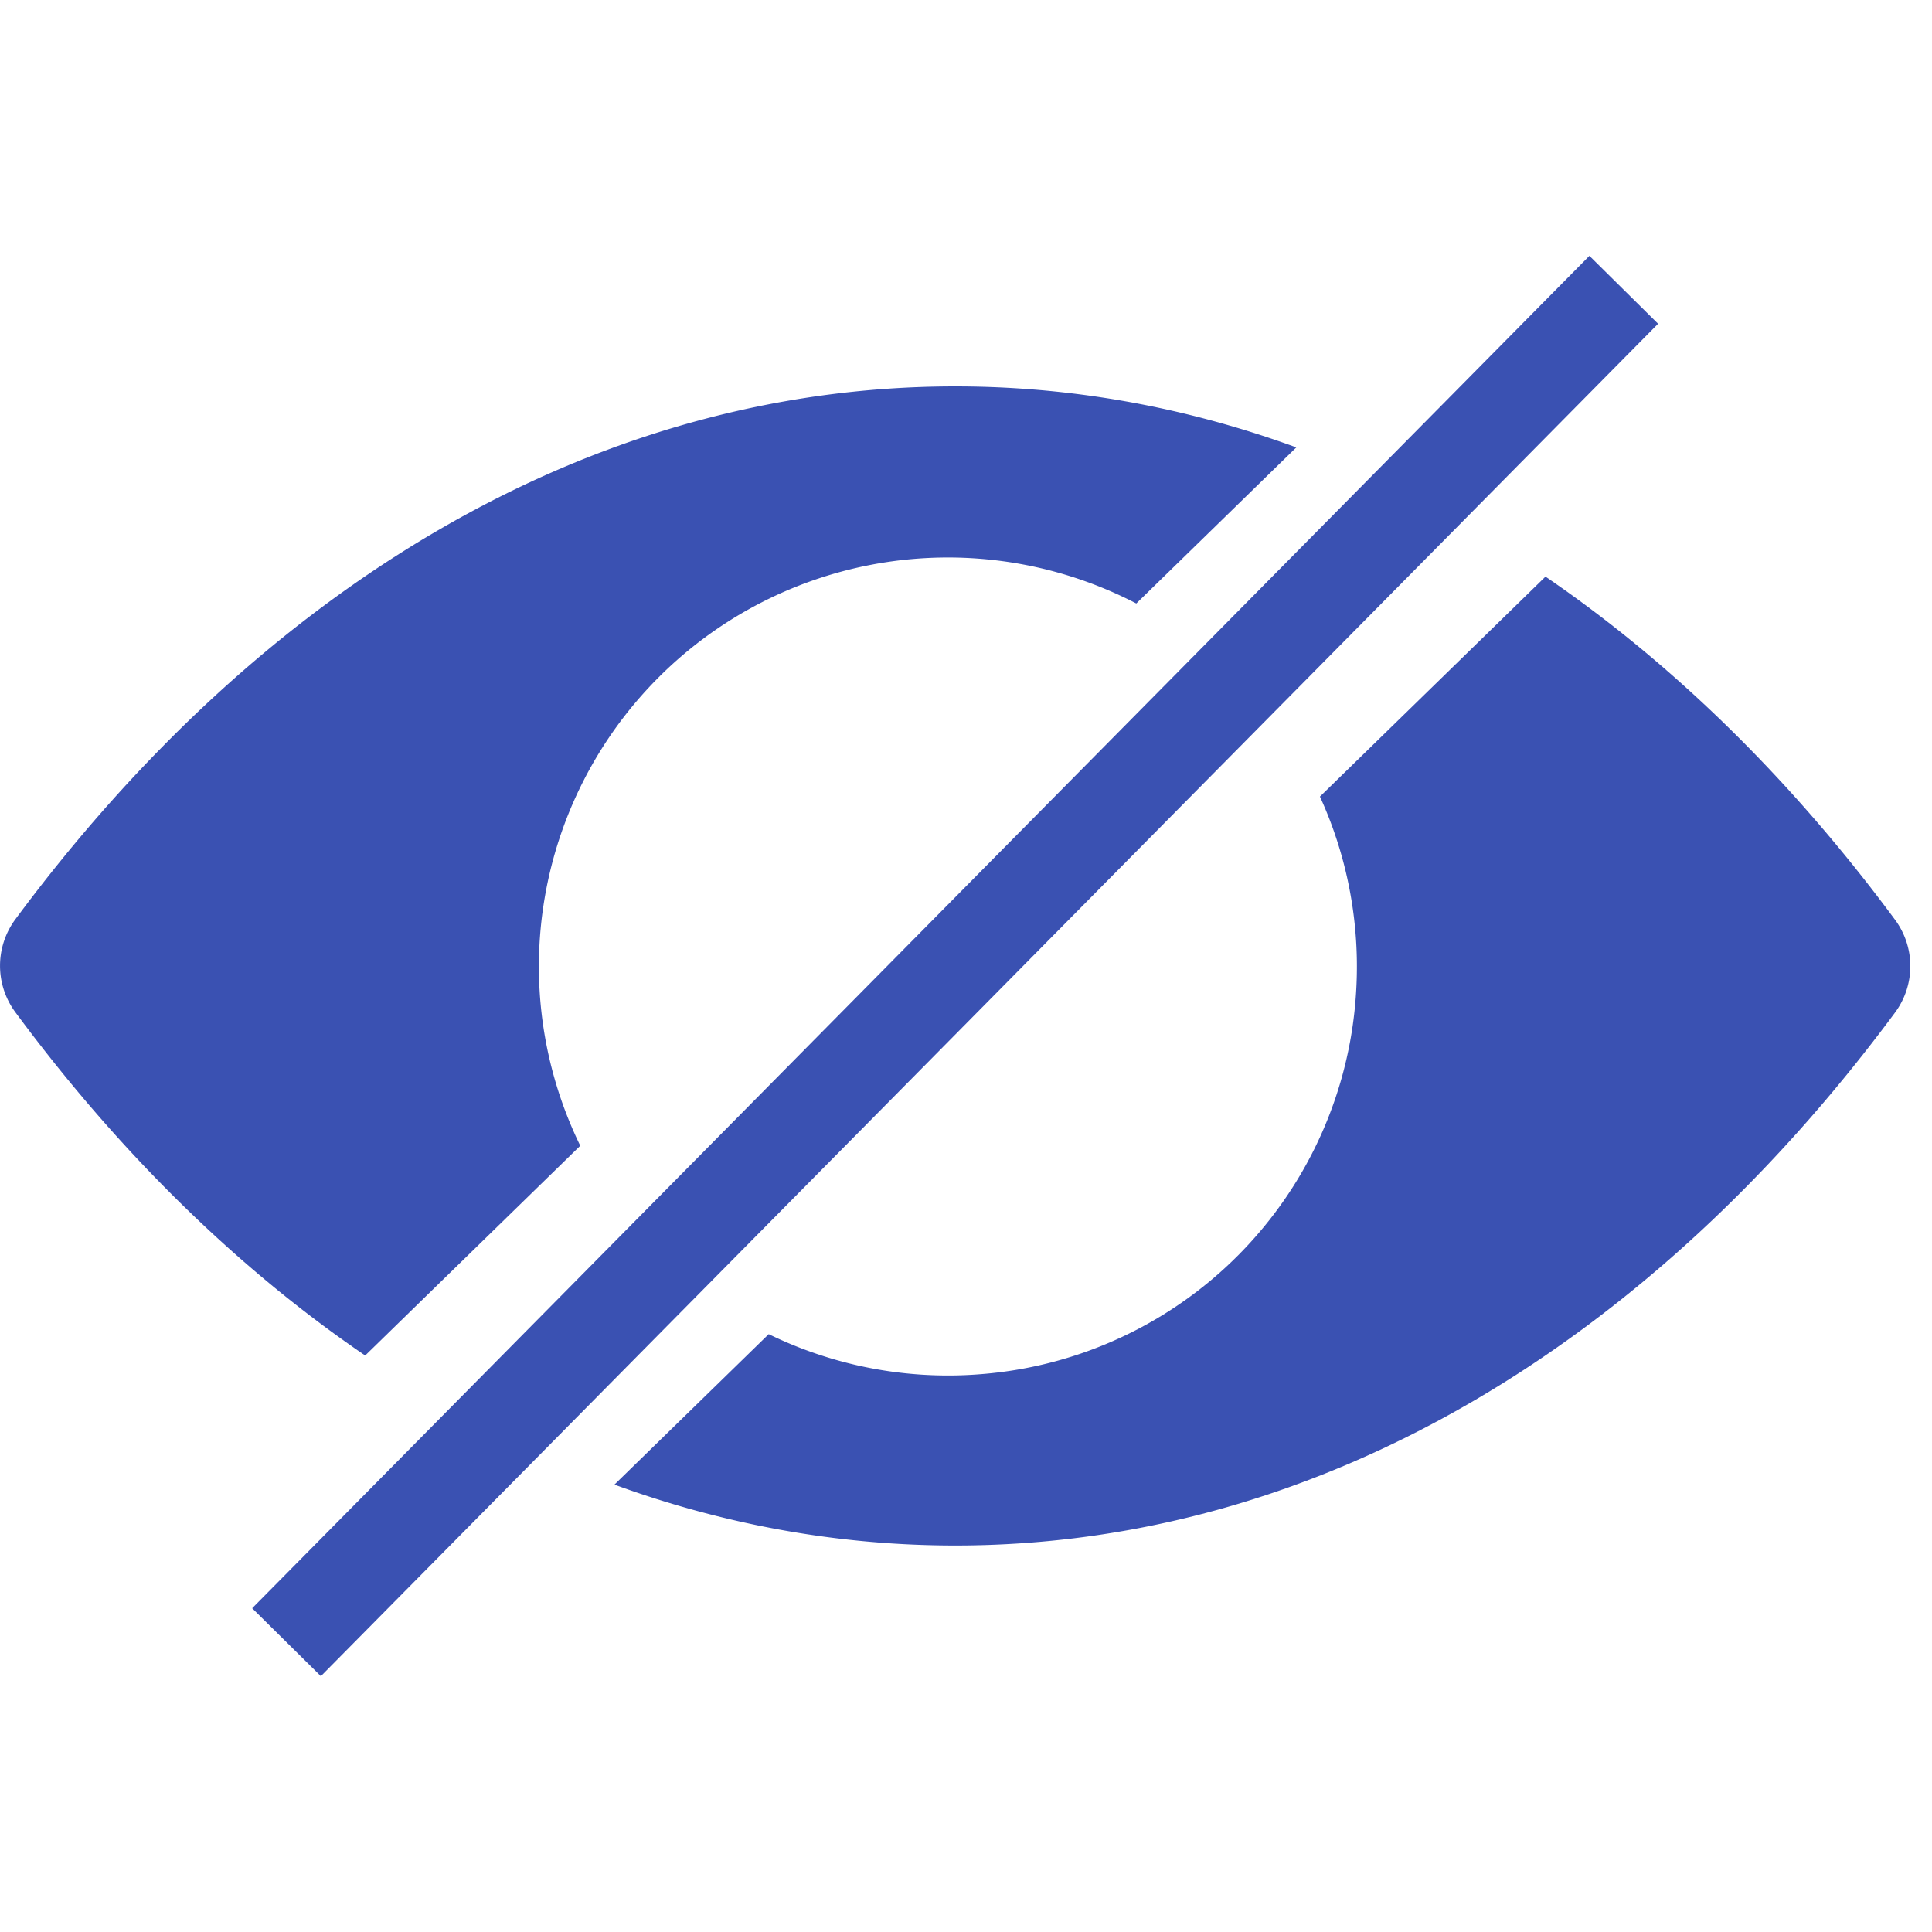 <svg xmlns="http://www.w3.org/2000/svg" viewBox="0 0 20 20">
    <defs>
        <style>
            .cls-1{fill:#3a51b2}.cls-2{fill:#fff;opacity:0}.cls-3{clip-path:url(#clip-path)}.cls-4{fill:none;stroke:#3a51b2}.cls-5{clip-path:url(#clip-path-2)}
        </style>
        <clipPath id="clip-path">
            <path id="패스_508" d="M0 0h15.024L0 14.652z" class="cls-1" data-name="패스 508" transform="rotate(180 7.512 7.326)"/>
        </clipPath>
        <clipPath id="clip-path-2">
            <path id="패스_506" d="M0 0h14.067L0 13.719z" class="cls-1" data-name="패스 506"/>
        </clipPath>
    </defs>
    <g id="btn_Hide" transform="translate(-292 -3643)">
        <path id="사각형_103" d="M0 0h20v20H0z" class="cls-2" data-name="사각형 103" transform="translate(292 3643)"/>
        <g id="마스크_그룹_3" class="cls-3" data-name="마스크 그룹 3" transform="translate(296.976 3645.067)">
            <path id="패스_461" d="M9.888 98.725c-3.778 0-7.2 2.1-9.733 5.522a.808.808 0 0 0 0 .951c2.528 3.422 5.955 5.526 9.733 5.526s7.2-2.1 9.733-5.522a.808.808 0 0 0 0-.951c-2.529-3.422-5.955-5.526-9.733-5.526zm.271 10.225a4.234 4.234 0 1 1 3.879-3.95 4.22 4.22 0 0 1-3.879 3.95z" class="cls-1" data-name="패스 461" transform="translate(-4.976 -96.792)"/>
        </g>
        <path id="선_321" d="M0 14L13.843 0" class="cls-4" data-name="선 321" transform="translate(294.966 3646)"/>
        <g id="마스크_그룹_2" class="cls-5" data-name="마스크 그룹 2" transform="translate(292 3647)">
            <path id="패스_507" d="M9.888 98.725c-3.778 0-7.2 2.1-9.733 5.522a.808.808 0 0 0 0 .951c2.528 3.422 5.955 5.526 9.733 5.526s7.2-2.1 9.733-5.522a.808.808 0 0 0 0-.951c-2.529-3.422-5.955-5.526-9.733-5.526zm.271 10.225a4.234 4.234 0 1 1 3.879-3.95 4.22 4.22 0 0 1-3.879 3.95z" class="cls-1" data-name="패스 507" transform="translate(0 -98.725)"/>
        </g>
    </g>
</svg>
